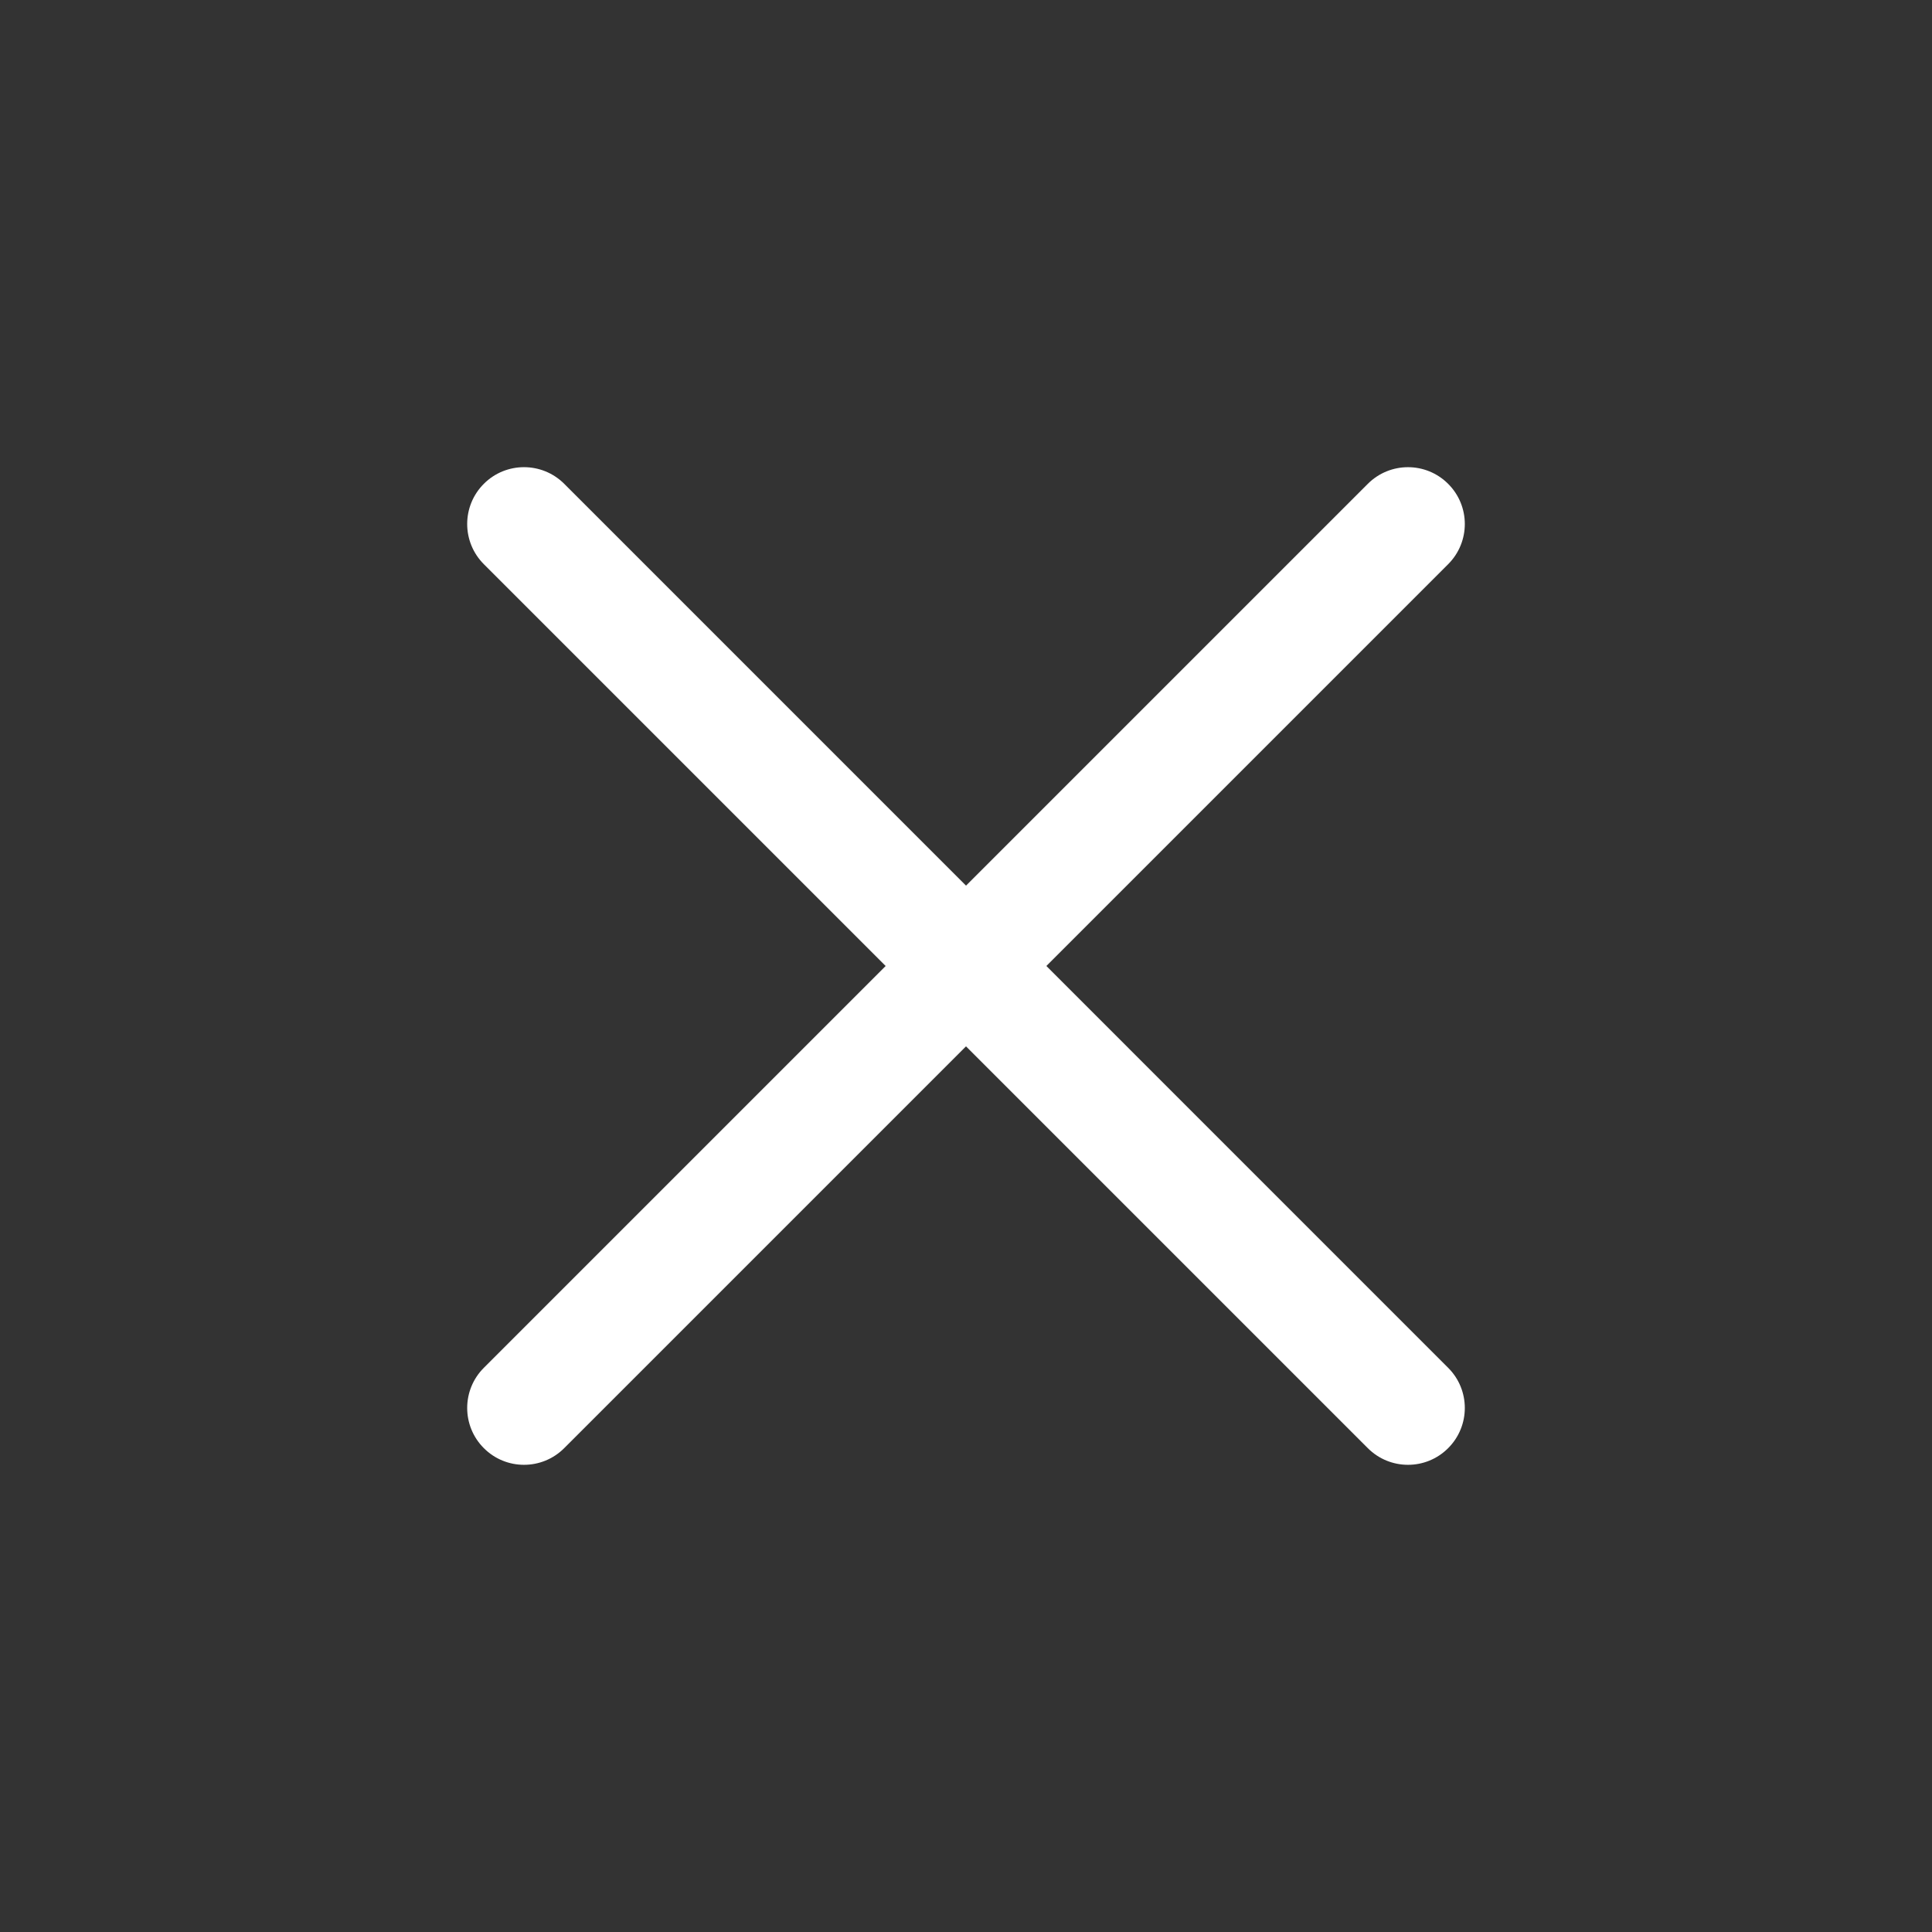 <svg width="34" height="34" viewBox="0 0 34 34" fill="none" xmlns="http://www.w3.org/2000/svg">
<rect x="0" y="0" width="34" height="34" fill="#333333" stroke="none"/>
<path fill-rule="evenodd" clip-rule="evenodd" d="M25.485 8.515C25.876 8.905 25.876 9.538 25.485 9.929L9.929 25.485C9.538 25.876 8.905 25.876 8.515 25.485C8.124 25.095 8.124 24.461 8.515 24.071L24.071 8.515C24.462 8.124 25.095 8.124 25.485 8.515Z" fill="white"/>
<path fill-rule="evenodd" clip-rule="evenodd" d="M25.485 25.485C25.095 25.876 24.462 25.876 24.071 25.485L8.515 9.929C8.124 9.538 8.124 8.905 8.515 8.514C8.905 8.124 9.538 8.124 9.929 8.514L25.485 24.071C25.876 24.461 25.876 25.095 25.485 25.485Z" fill="white"/>
</svg>
